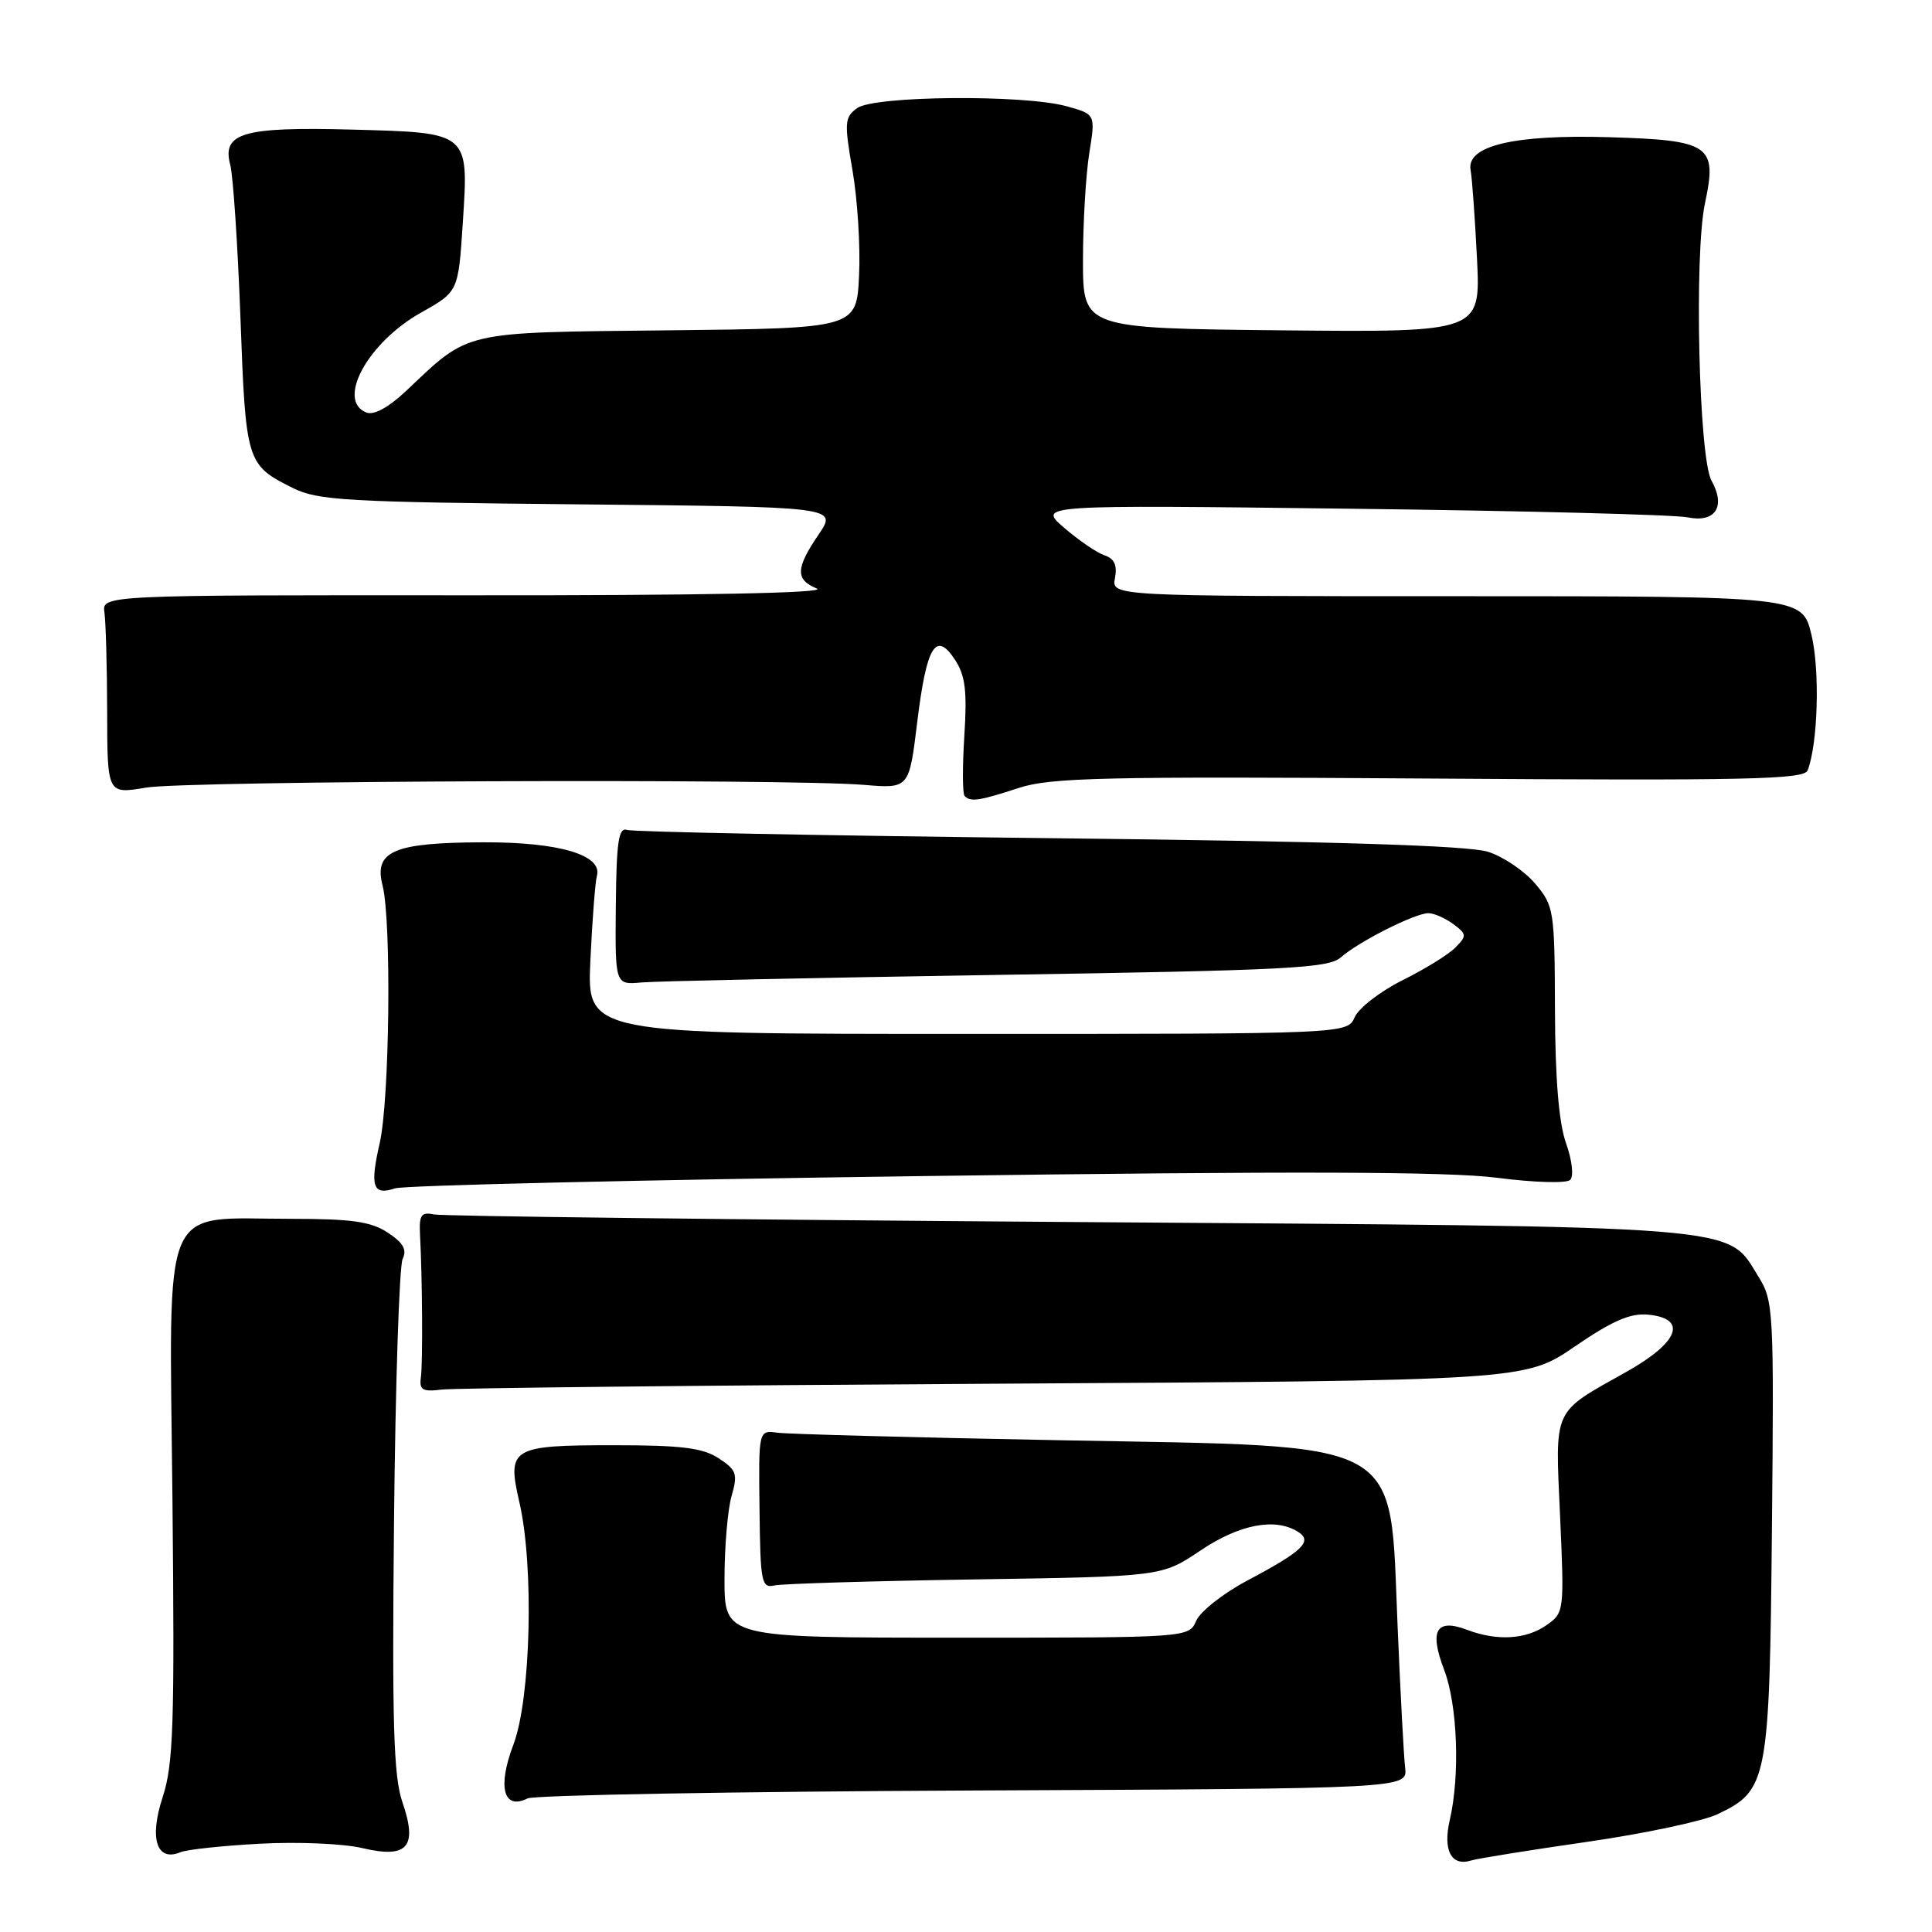 <?xml version="1.0" encoding="UTF-8" standalone="no"?>
<!DOCTYPE svg PUBLIC "-//W3C//DTD SVG 1.1//EN" "http://www.w3.org/Graphics/SVG/1.1/DTD/svg11.dtd" >
<svg xmlns="http://www.w3.org/2000/svg" xmlns:xlink="http://www.w3.org/1999/xlink" version="1.1" viewBox="0 0 256 256">
 <g >
 <path fill="currentColor"
d=" M 210.27 244.06 C 217.84 242.97 225.62 241.32 227.56 240.40 C 234.24 237.24 234.47 236.05 234.79 202.50 C 235.07 173.67 235.00 172.37 233.02 169.19 C 228.70 162.26 232.53 162.56 141.50 161.92 C 96.40 161.60 58.60 161.15 57.50 160.92 C 55.83 160.57 55.53 160.99 55.65 163.50 C 55.97 169.51 56.03 180.55 55.77 182.50 C 55.54 184.18 55.98 184.44 58.50 184.13 C 60.15 183.92 93.13 183.57 131.79 183.35 C 202.07 182.94 202.07 182.94 208.68 178.41 C 213.66 175.00 216.04 173.97 218.39 174.20 C 223.67 174.71 222.47 177.87 215.50 181.78 C 205.62 187.33 206.07 186.35 206.72 200.93 C 207.28 213.51 207.26 213.71 204.92 215.34 C 202.22 217.24 198.36 217.47 194.40 215.96 C 190.31 214.41 189.36 216.04 191.35 221.24 C 193.13 225.90 193.48 235.24 192.10 241.17 C 191.17 245.19 192.31 247.35 194.95 246.52 C 195.80 246.26 202.70 245.15 210.27 244.06 Z  M 34.50 244.30 C 39.45 244.03 45.52 244.29 48.00 244.88 C 54.02 246.30 55.37 244.75 53.32 238.79 C 52.15 235.41 51.94 228.35 52.21 201.56 C 52.39 183.38 52.91 167.75 53.35 166.82 C 53.95 165.59 53.43 164.67 51.37 163.32 C 49.15 161.86 46.58 161.50 38.54 161.50 C 21.12 161.50 22.44 158.38 22.85 198.57 C 23.15 228.57 22.98 233.76 21.55 238.14 C 19.75 243.63 20.76 246.74 23.91 245.43 C 24.78 245.07 29.55 244.56 34.50 244.30 Z  M 129.00 237.25 C 186.50 237.00 186.50 237.00 186.19 234.25 C 186.01 232.74 185.56 224.30 185.19 215.50 C 184.10 190.24 186.78 191.72 140.50 190.84 C 121.25 190.48 104.38 190.03 103.01 189.84 C 100.51 189.50 100.51 189.50 100.64 200.00 C 100.75 209.71 100.90 210.47 102.63 210.08 C 103.66 209.85 115.62 209.49 129.22 209.28 C 153.94 208.90 153.94 208.90 159.07 205.45 C 164.24 201.97 168.97 201.07 171.99 202.97 C 173.99 204.23 172.65 205.52 165.26 209.44 C 162.09 211.12 159.06 213.51 158.51 214.75 C 157.53 217.00 157.53 217.00 126.76 217.00 C 96.00 217.00 96.00 217.00 96.00 209.24 C 96.00 204.98 96.42 200.02 96.94 198.22 C 97.78 195.30 97.60 194.78 95.23 193.23 C 93.12 191.85 90.32 191.50 81.34 191.50 C 67.74 191.50 67.16 191.85 68.82 199.05 C 70.78 207.52 70.34 225.08 68.03 231.17 C 65.89 236.79 66.71 239.89 69.91 238.30 C 70.78 237.86 97.38 237.39 129.00 237.25 Z  M 122.00 155.84 C 171.41 155.17 191.87 155.23 198.35 156.06 C 203.33 156.70 207.58 156.82 208.06 156.34 C 208.55 155.85 208.31 153.73 207.51 151.49 C 206.56 148.81 206.07 143.00 206.04 133.83 C 206.00 120.64 205.91 120.04 203.44 117.11 C 202.03 115.43 199.21 113.52 197.19 112.87 C 194.62 112.04 176.89 111.49 139.00 111.06 C 109.02 110.72 83.87 110.23 83.10 109.97 C 81.97 109.59 81.68 111.48 81.60 120.00 C 81.50 130.50 81.50 130.50 85.00 130.18 C 86.92 130.01 108.14 129.56 132.15 129.18 C 170.48 128.58 176.02 128.30 177.65 126.87 C 180.01 124.78 187.50 121.00 189.27 121.00 C 190.01 121.00 191.49 121.65 192.56 122.44 C 194.36 123.78 194.38 124.00 192.85 125.55 C 191.95 126.47 188.80 128.42 185.85 129.88 C 182.91 131.35 180.06 133.55 179.51 134.77 C 178.53 137.00 178.53 137.00 128.15 137.00 C 77.77 137.00 77.77 137.00 78.23 127.25 C 78.48 121.89 78.87 116.86 79.09 116.07 C 79.88 113.29 74.08 111.57 64.00 111.61 C 52.16 111.65 49.52 112.78 50.69 117.32 C 51.89 122.03 51.63 145.73 50.31 151.48 C 48.99 157.25 49.40 158.45 52.36 157.46 C 53.54 157.07 84.88 156.34 122.00 155.84 Z  M 134.98 104.41 C 139.21 103.03 146.20 102.87 189.41 103.16 C 231.49 103.45 239.06 103.29 239.52 102.08 C 240.89 98.53 241.16 88.84 240.03 84.12 C 238.80 79.00 238.80 79.00 193.04 79.00 C 147.28 79.00 147.28 79.00 147.74 76.60 C 148.06 74.89 147.66 74.02 146.35 73.58 C 145.33 73.24 142.93 71.59 141.00 69.93 C 137.50 66.90 137.50 66.90 179.00 67.41 C 201.82 67.68 221.90 68.20 223.61 68.55 C 227.30 69.30 228.71 67.14 226.78 63.68 C 225.10 60.66 224.47 33.69 225.92 26.92 C 227.57 19.23 226.62 18.58 213.22 18.18 C 200.63 17.80 194.27 19.31 194.86 22.53 C 195.06 23.61 195.44 28.90 195.71 34.27 C 196.19 44.03 196.19 44.03 169.84 43.77 C 143.50 43.50 143.50 43.50 143.50 34.50 C 143.50 29.55 143.88 23.17 144.33 20.32 C 145.17 15.14 145.17 15.14 141.33 14.08 C 135.68 12.51 115.81 12.68 113.57 14.33 C 111.91 15.54 111.86 16.23 112.96 22.58 C 113.62 26.38 114.02 32.65 113.83 36.50 C 113.50 43.50 113.50 43.50 88.63 43.77 C 60.96 44.07 62.33 43.75 53.82 51.79 C 51.51 53.97 49.56 55.04 48.57 54.67 C 44.52 53.11 48.72 45.39 55.79 41.42 C 60.73 38.65 60.73 38.65 61.32 29.57 C 62.11 17.44 62.28 17.59 46.55 17.17 C 32.20 16.79 29.38 17.61 30.51 21.84 C 30.89 23.30 31.50 32.42 31.86 42.10 C 32.56 61.27 32.66 61.61 38.80 64.66 C 42.13 66.32 45.89 66.53 76.73 66.83 C 110.96 67.16 110.96 67.16 108.48 70.81 C 105.41 75.33 105.37 76.80 108.25 77.99 C 109.68 78.58 92.73 78.91 62.00 78.88 C 13.50 78.85 13.50 78.85 13.84 81.17 C 14.02 82.45 14.19 88.39 14.20 94.36 C 14.22 105.23 14.22 105.23 19.36 104.36 C 24.79 103.45 104.28 103.15 114.48 104.00 C 120.46 104.50 120.46 104.50 121.53 95.75 C 122.77 85.58 123.99 83.54 126.54 87.42 C 127.91 89.51 128.16 91.55 127.78 97.51 C 127.52 101.61 127.53 105.20 127.82 105.48 C 128.62 106.29 129.76 106.12 134.98 104.41 Z "/>
</g>
</svg>